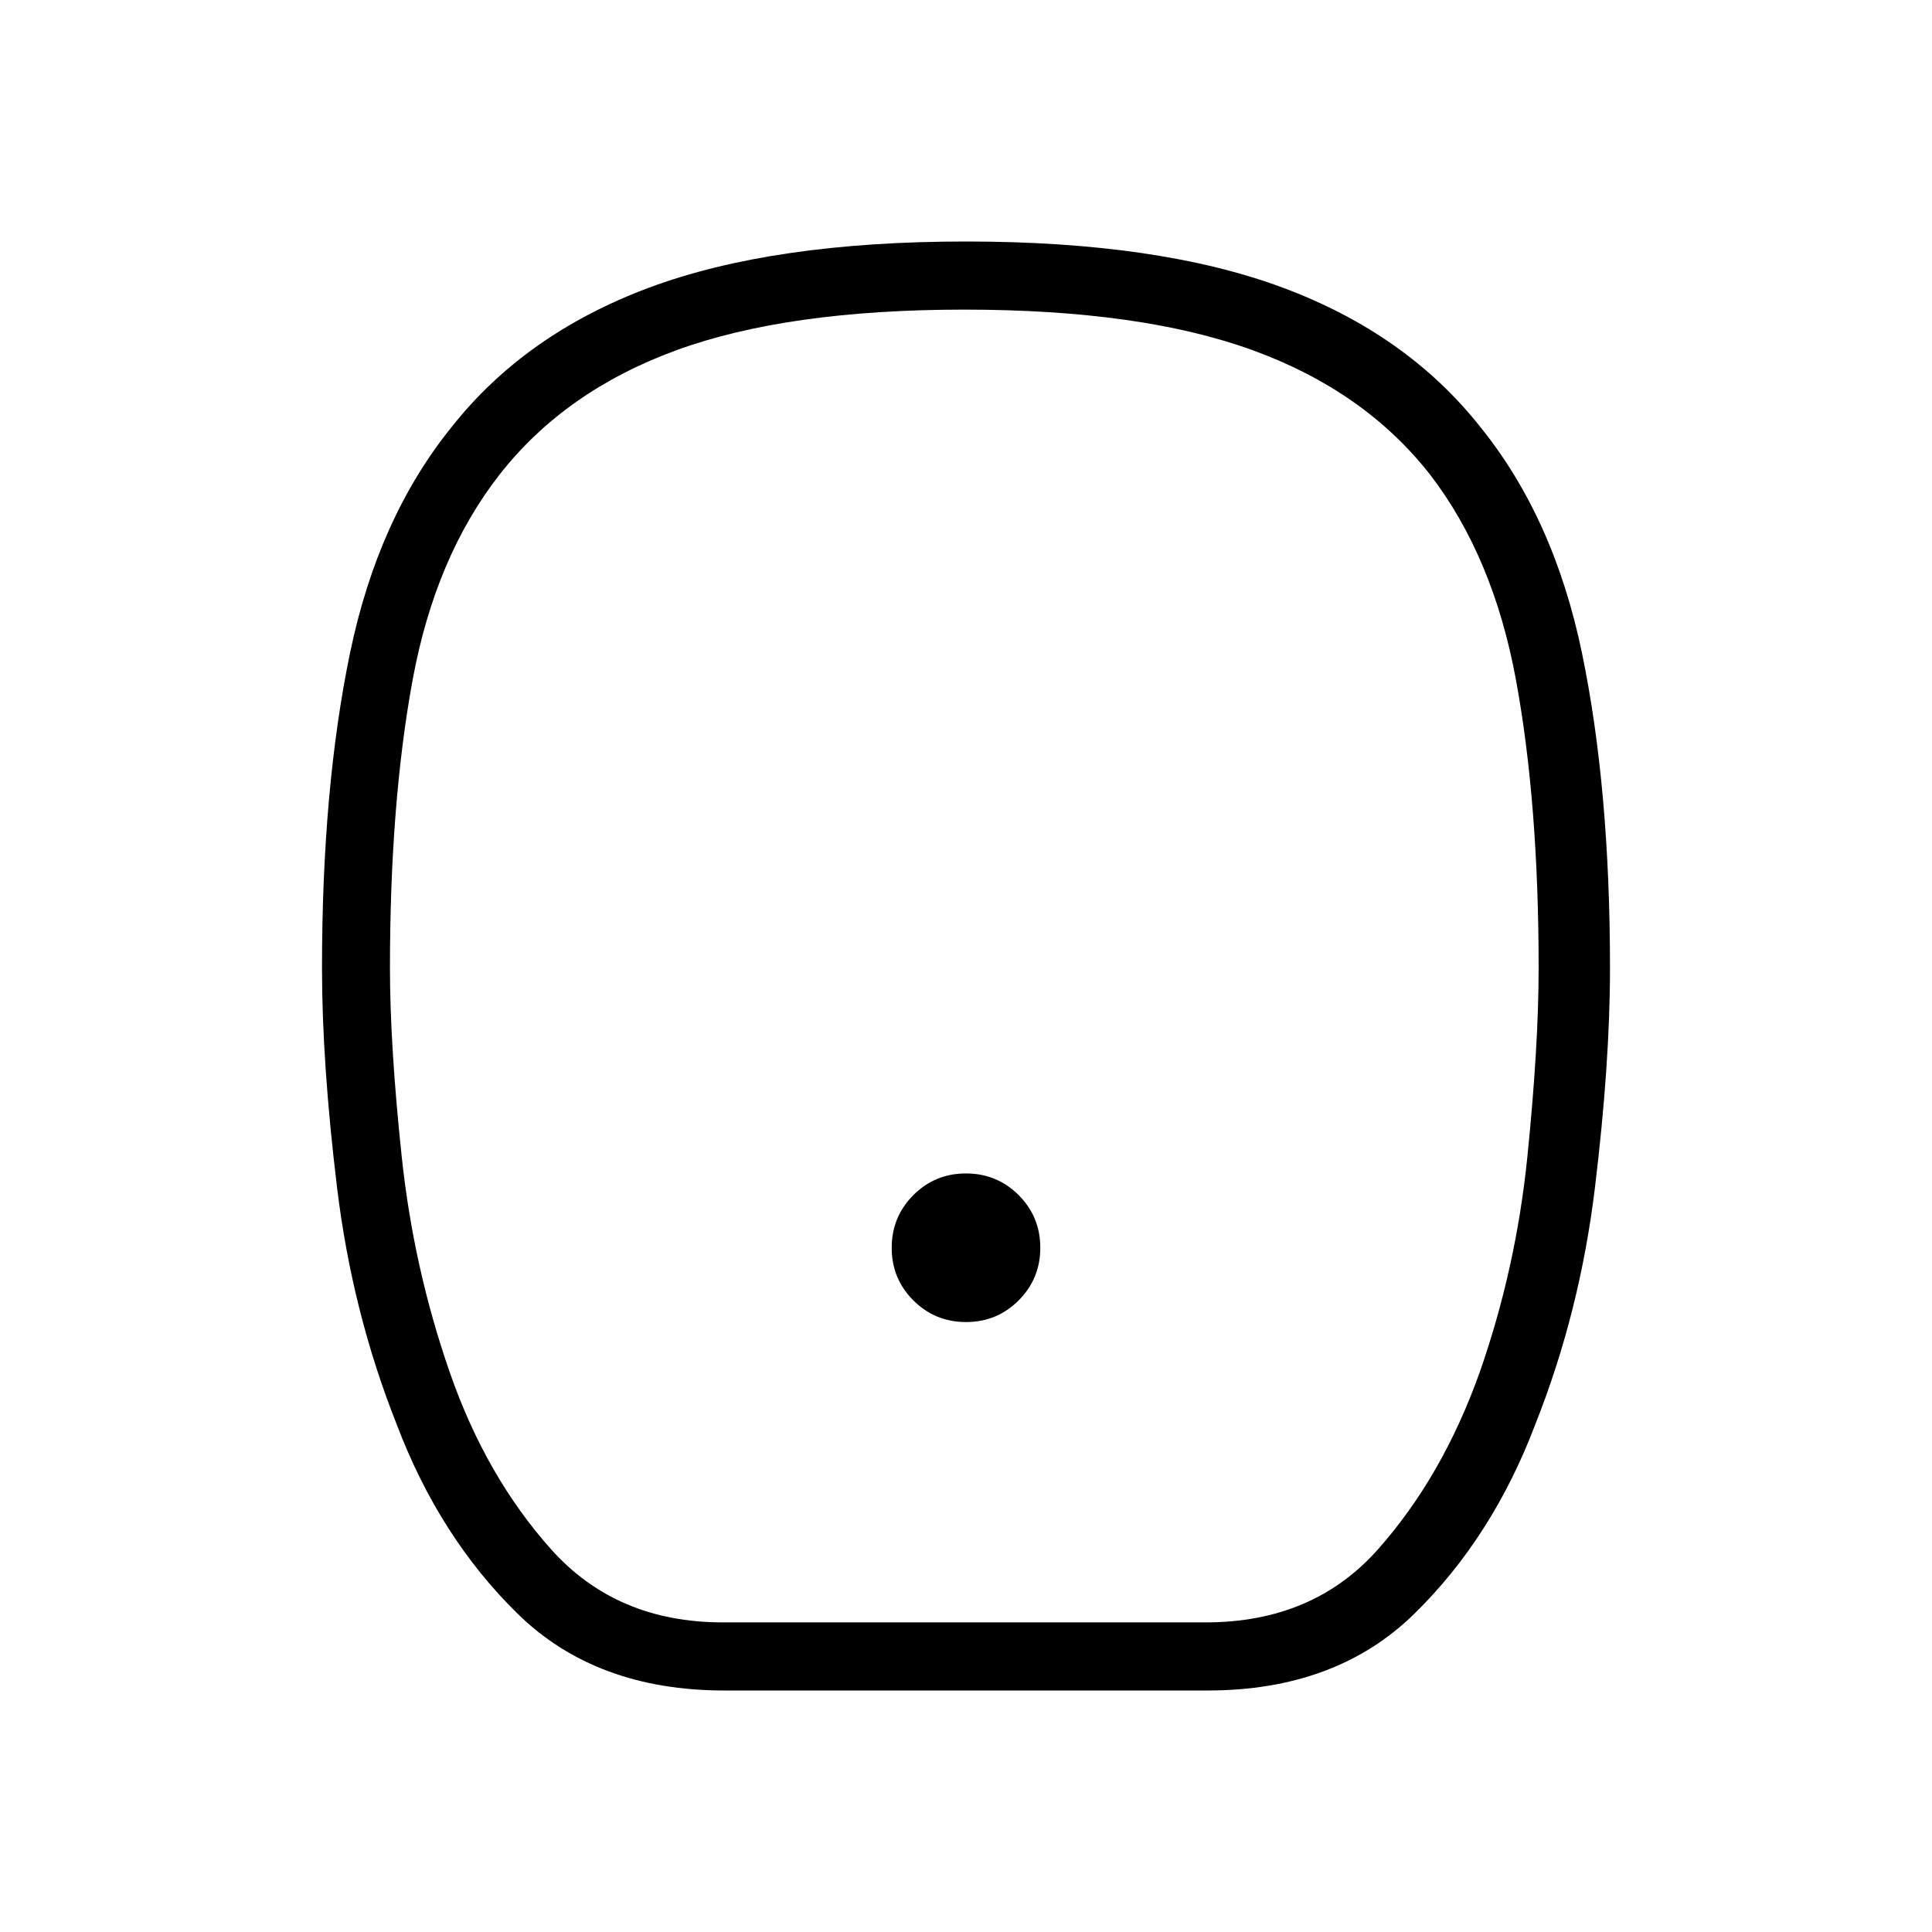 <svg xmlns="http://www.w3.org/2000/svg" height="40" viewBox="0 -960 960 960" width="40"><path d="M480.02-303.08q15.39 0 26.15-10.77 10.75-10.78 10.75-26.17 0-15.39-10.77-26.15-10.78-10.75-26.17-10.75-15.39 0-26.15 10.77-10.75 10.78-10.75 26.17 0 15.39 10.77 26.15 10.78 10.75 26.17 10.75ZM360-120q-63.88 0-102.79-38.14-38.92-38.13-60.16-94.28Q175-307.97 167.5-369.74 160-431.51 160-479q0-89.38 13.92-156.51t50.54-112.36q36.55-46.27 98.08-69.2T479.94-840q95.87 0 157.45 22.93 61.58 22.93 98.15 69.2 36.62 45.23 50.54 112.36Q800-568.38 800-479q0 47.49-7.5 109.26t-29.55 117.32q-21.24 56.15-60.16 94.28Q663.88-120 600-120H360Zm-.85-33.85h240q53.34 0 85.52-36.25 32.18-36.26 50.66-88.23 17.98-51.46 23.59-106.7 5.62-55.24 5.62-93.97 0-81.97-11.26-143.14-11.25-61.17-42.72-102.07-32.51-41.51-88.01-61.73-55.5-20.21-143.4-20.21-87.89 0-143.14 20.21-55.24 20.22-87.75 61.73-31.98 40.9-43.23 102.07-11.26 61.17-11.26 143.14 0 38.73 5.87 93.97t23.85 106.95q17.97 51.72 50.41 87.98 32.43 36.25 85.25 36.25Zm120-326.15Z"/></svg>